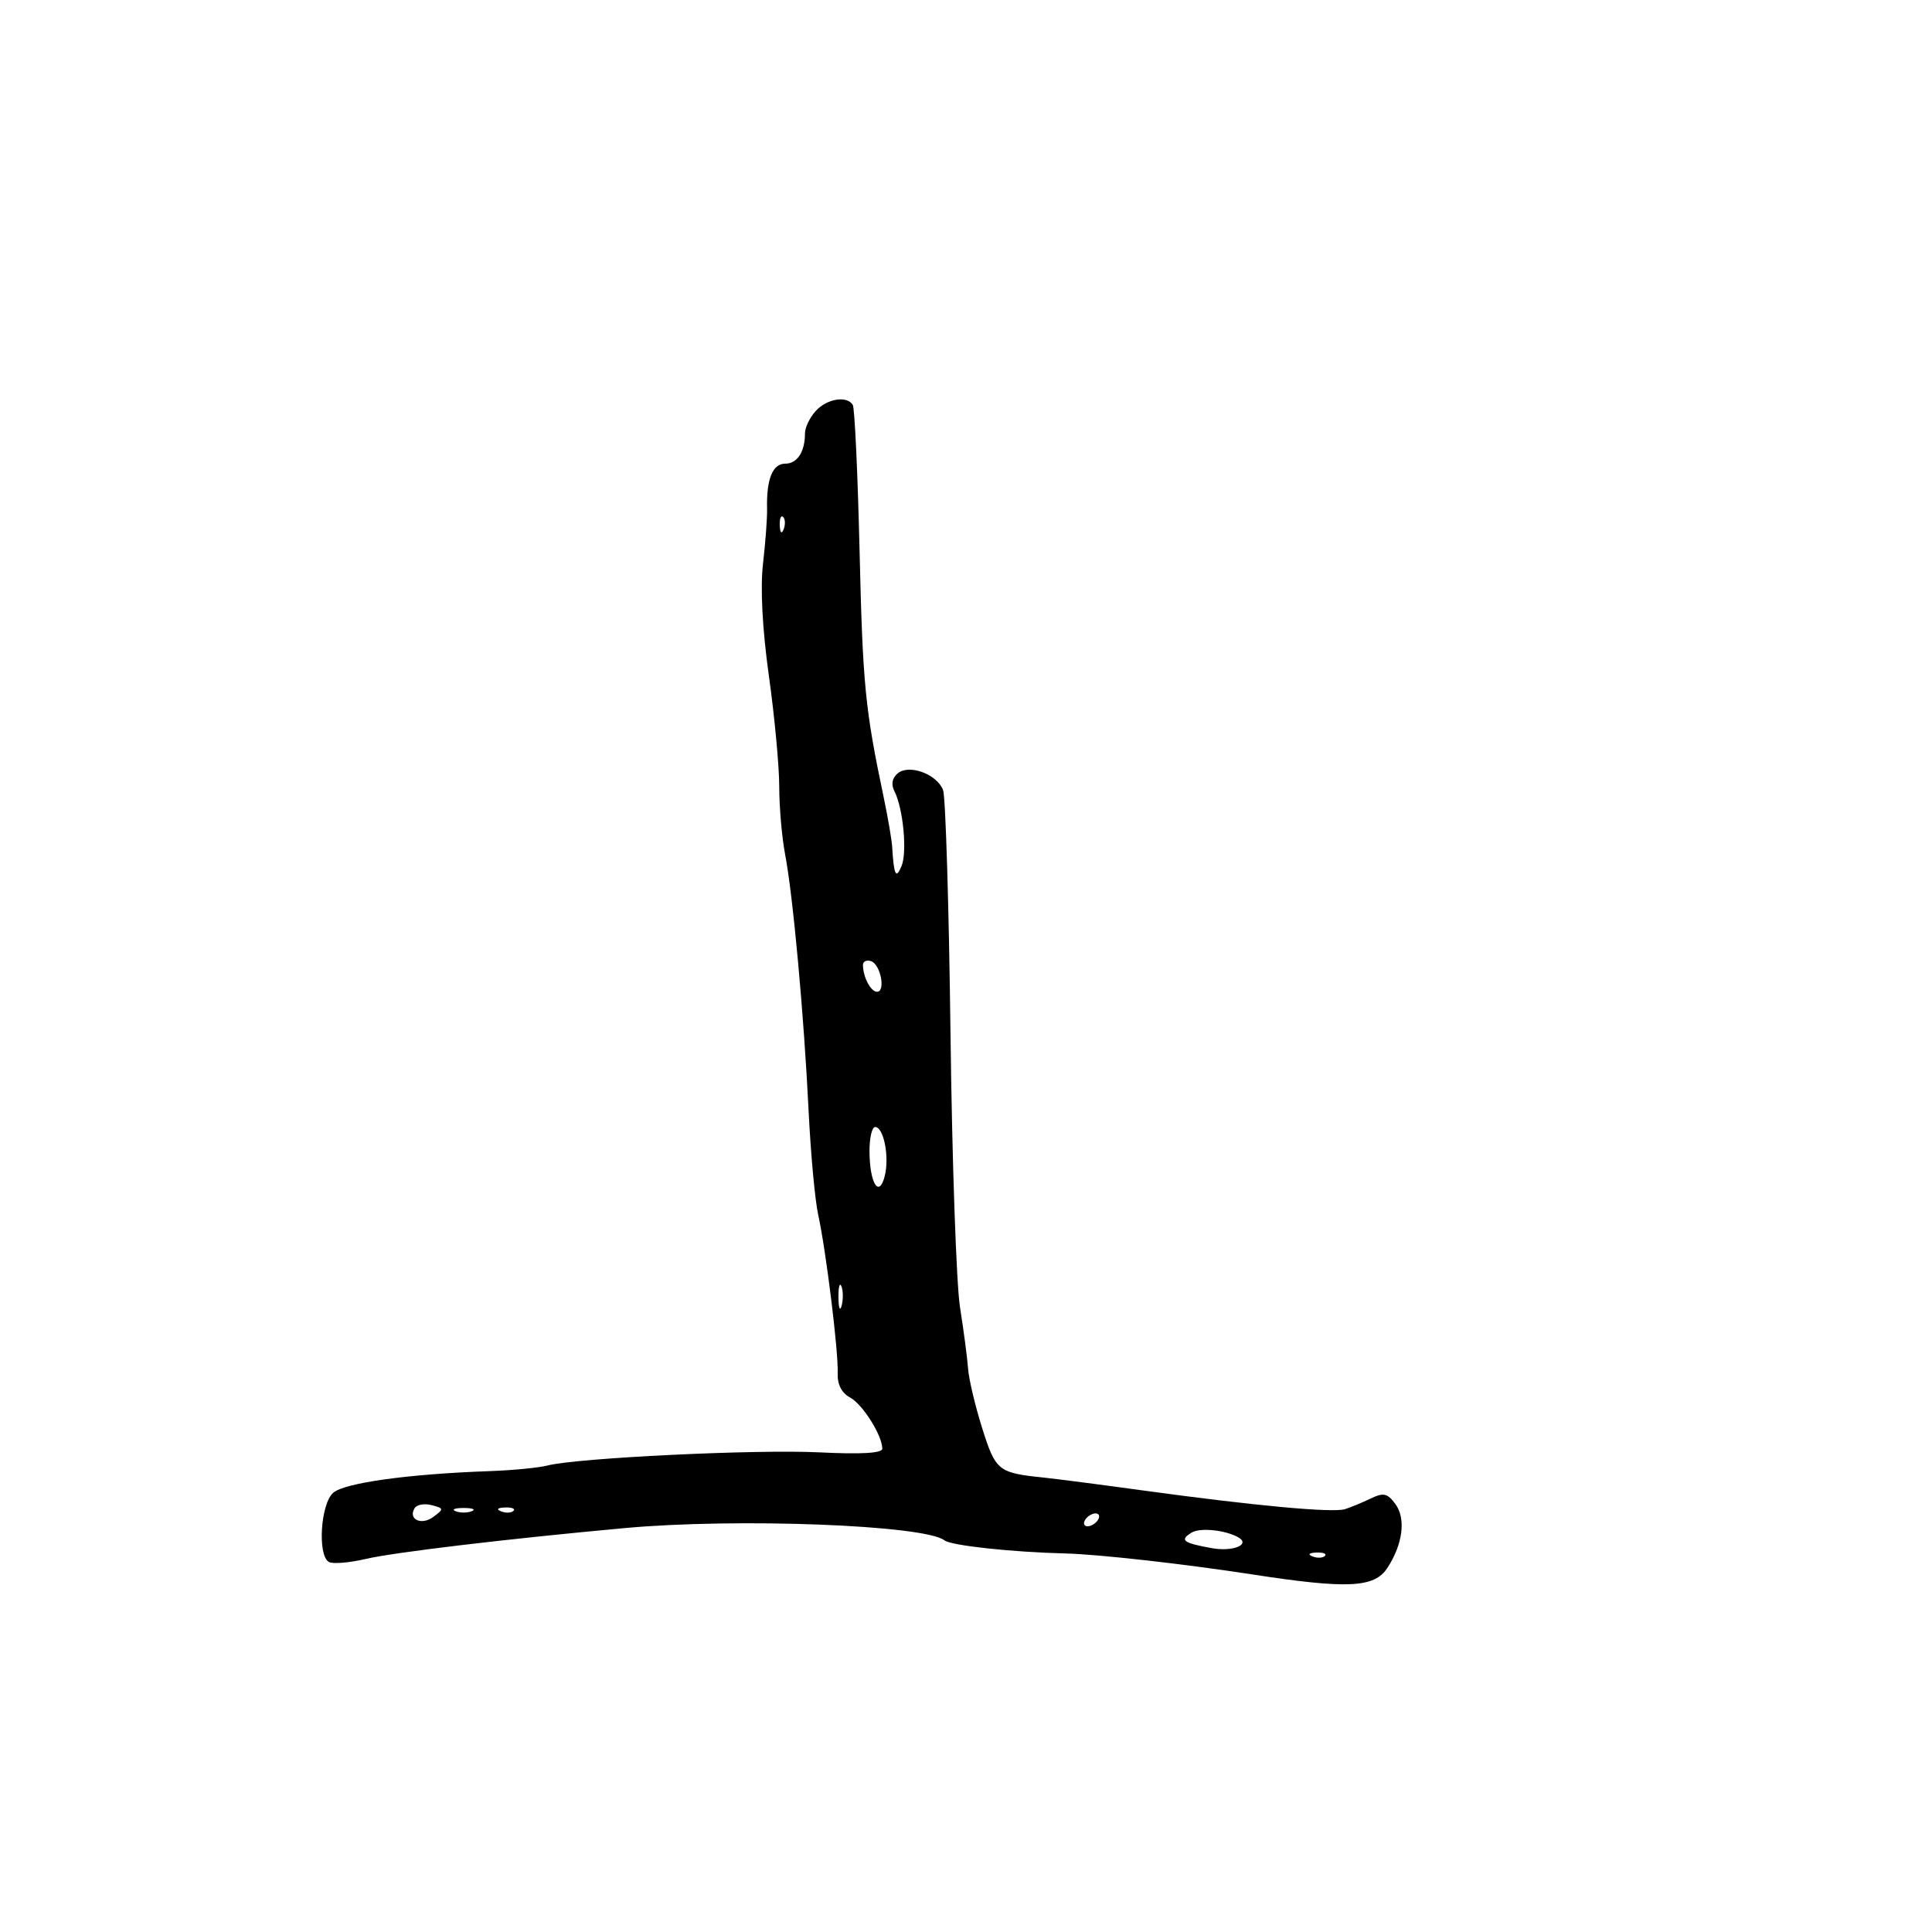 <svg xmlns="http://www.w3.org/2000/svg" width="300" height="300" viewBox="0 0 300 300" version="1.1">
	<path d="M 126.655 63.829 C 125.745 64.835, 125 66.373, 125 67.247 C 125 70.161, 123.806 72, 121.912 72 C 119.969 72, 118.996 74.432, 119.111 79 C 119.146 80.375, 118.863 84.200, 118.482 87.500 C 118.043 91.315, 118.375 97.674, 119.395 104.960 C 120.278 111.263, 121 119.003, 121 122.161 C 121 125.318, 121.413 130.061, 121.918 132.701 C 123.139 139.089, 124.841 157.677, 125.561 172.500 C 125.881 179.100, 126.550 186.351, 127.046 188.614 C 128.270 194.201, 130.201 209.871, 130.076 213.208 C 130.010 214.965, 130.678 216.293, 131.977 216.988 C 133.945 218.041, 137 222.886, 137 224.953 C 137 225.652, 133.716 225.843, 127.250 225.522 C 117.418 225.034, 89.631 226.379, 85 227.567 C 83.625 227.920, 79.575 228.311, 76 228.437 C 63.473 228.878, 53.515 230.254, 51.750 231.788 C 49.793 233.490, 49.273 241.433, 51.047 242.529 C 51.624 242.885, 54.211 242.679, 56.797 242.071 C 61.133 241.052, 78.816 238.945, 97 237.281 C 114.471 235.682, 143.623 236.801, 146.663 239.188 C 147.695 239.998, 157.101 241.014, 165.500 241.223 C 170.537 241.348, 183.963 242.855, 194.413 244.469 C 209.204 246.753, 213.404 246.559, 215.411 243.496 C 217.844 239.782, 218.344 235.797, 216.663 233.527 C 215.434 231.869, 214.826 231.735, 212.851 232.687 C 211.558 233.309, 209.756 234.054, 208.847 234.341 C 206.951 234.940, 194.846 233.819, 177.500 231.439 C 170.900 230.533, 163.925 229.629, 162 229.430 C 155.002 228.705, 154.601 228.382, 152.518 221.781 C 151.427 218.326, 150.438 214.150, 150.319 212.500 C 150.201 210.850, 149.638 206.575, 149.070 203 C 148.501 199.425, 147.837 180.300, 147.593 160.500 C 147.349 140.700, 146.830 123.678, 146.438 122.673 C 145.474 120.196, 141.171 118.613, 139.399 120.084 C 138.525 120.810, 138.341 121.795, 138.884 122.855 C 140.251 125.526, 140.895 132.342, 139.984 134.500 C 139.113 136.565, 138.805 135.928, 138.536 131.500 C 138.470 130.400, 137.872 126.912, 137.207 123.750 C 134.323 110.016, 133.966 106.366, 133.476 85.621 C 133.191 73.588, 132.716 63.350, 132.420 62.871 C 131.506 61.391, 128.393 61.908, 126.655 63.829 M 121.079 81.583 C 121.127 82.748, 121.364 82.985, 121.683 82.188 C 121.972 81.466, 121.936 80.603, 121.604 80.271 C 121.272 79.939, 121.036 80.529, 121.079 81.583 M 134 149.835 C 134 151.691, 135.207 154, 136.177 154 C 137.567 154, 136.736 149.734, 135.250 149.245 C 134.563 149.019, 134 149.284, 134 149.835 M 135.015 178.750 C 135.036 183.751, 136.501 186.126, 137.387 182.595 C 138.131 179.630, 137.220 175, 135.892 175 C 135.401 175, 135.007 176.688, 135.015 178.750 M 130.195 201.500 C 130.215 203.150, 130.439 203.704, 130.693 202.731 C 130.947 201.758, 130.930 200.408, 130.656 199.731 C 130.382 199.054, 130.175 199.850, 130.195 201.500 M 64.388 234.181 C 63.317 235.914, 65.428 236.919, 67.273 235.555 C 68.950 234.317, 68.936 234.217, 67.024 233.717 C 65.912 233.426, 64.726 233.635, 64.388 234.181 M 70.750 234.662 C 71.438 234.940, 72.563 234.940, 73.250 234.662 C 73.938 234.385, 73.375 234.158, 72 234.158 C 70.625 234.158, 70.063 234.385, 70.750 234.662 M 77.813 234.683 C 78.534 234.972, 79.397 234.936, 79.729 234.604 C 80.061 234.272, 79.471 234.036, 78.417 234.079 C 77.252 234.127, 77.015 234.364, 77.813 234.683 M 168.500 236 C 168.160 236.550, 168.332 237, 168.882 237 C 169.432 237, 170.160 236.550, 170.500 236 C 170.840 235.450, 170.668 235, 170.118 235 C 169.568 235, 168.840 235.450, 168.500 236 M 185.021 237.987 C 183.129 239.157, 183.694 239.589, 188.172 240.398 C 191.453 240.991, 194.264 239.830, 192.266 238.707 C 190.236 237.566, 186.331 237.178, 185.021 237.987 M 203.813 241.683 C 204.534 241.972, 205.397 241.936, 205.729 241.604 C 206.061 241.272, 205.471 241.036, 204.417 241.079 C 203.252 241.127, 203.015 241.364, 203.813 241.683" stroke="none" fill="black" fill-rule="evenodd"/>
</svg>